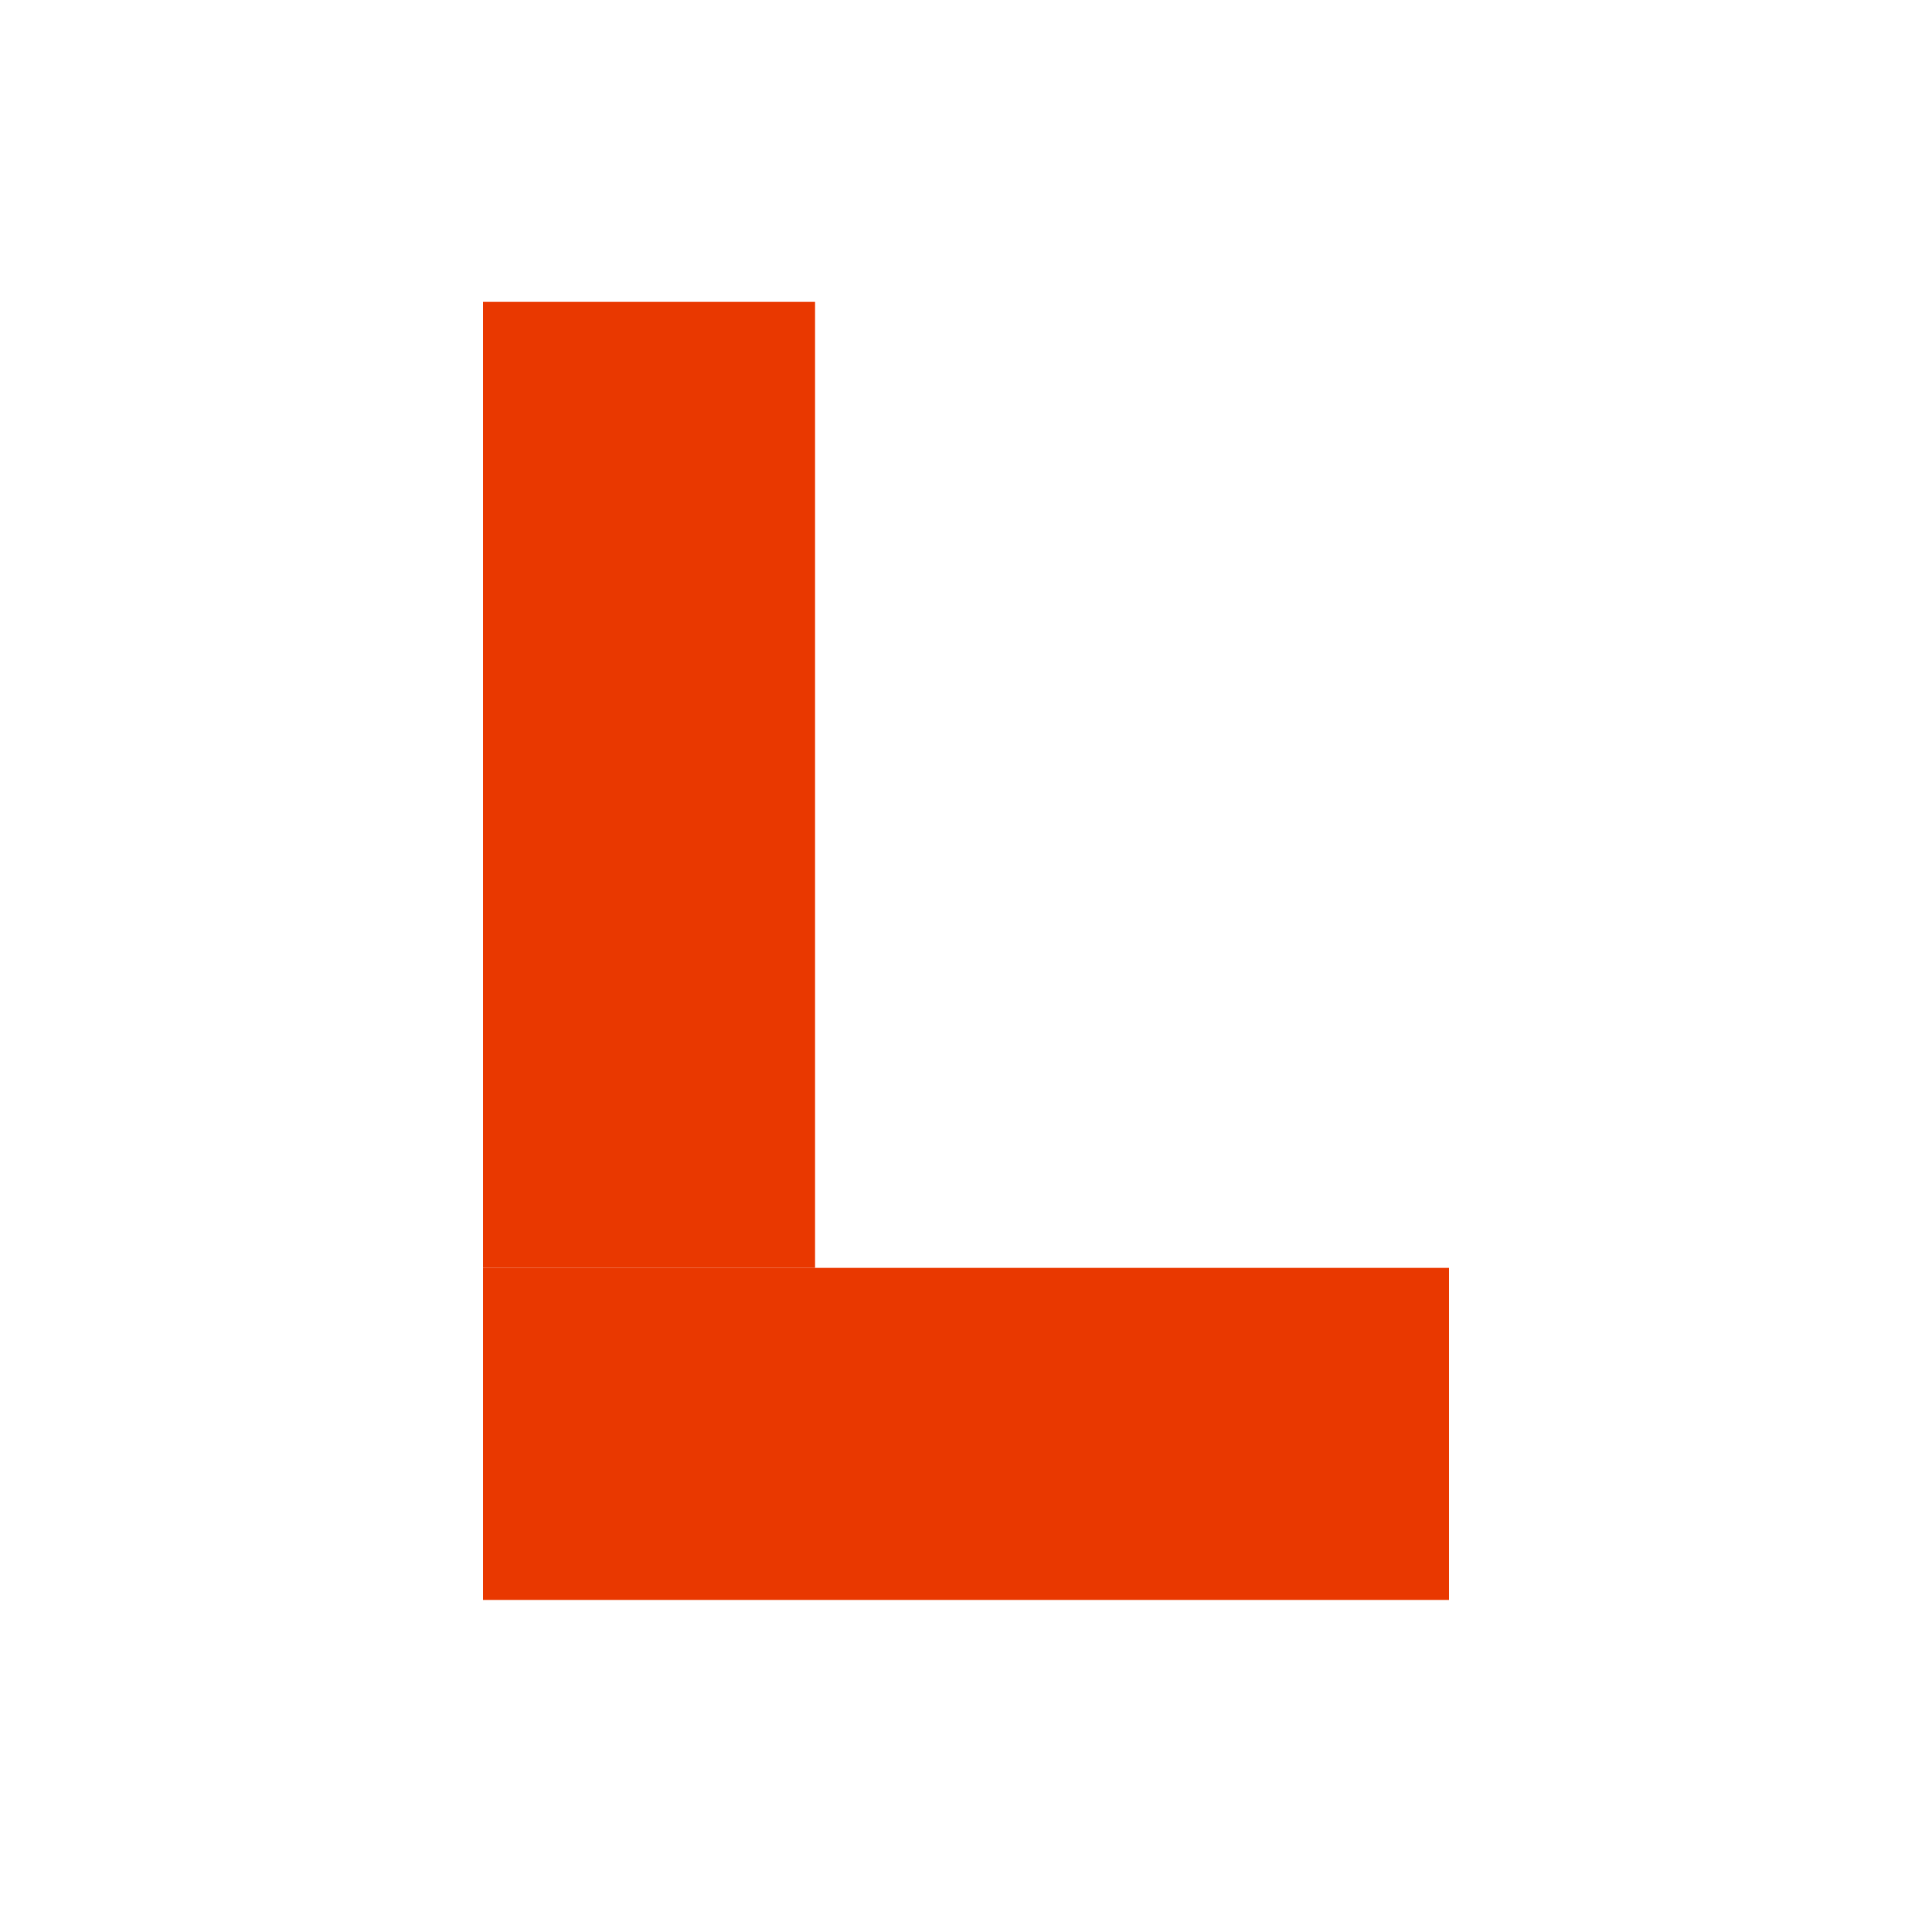 <svg width="32" height="32" viewBox="0 0 32 32" fill="none" xmlns="http://www.w3.org/2000/svg">
<line x1="10.75" y1="5" x2="10.75" y2="21" stroke="#E93800" stroke-width="5.5"/>
<line x1="24" y1="23.75" x2="8" y2="23.75" stroke="#E93800" stroke-width="5.5"/>
</svg>
